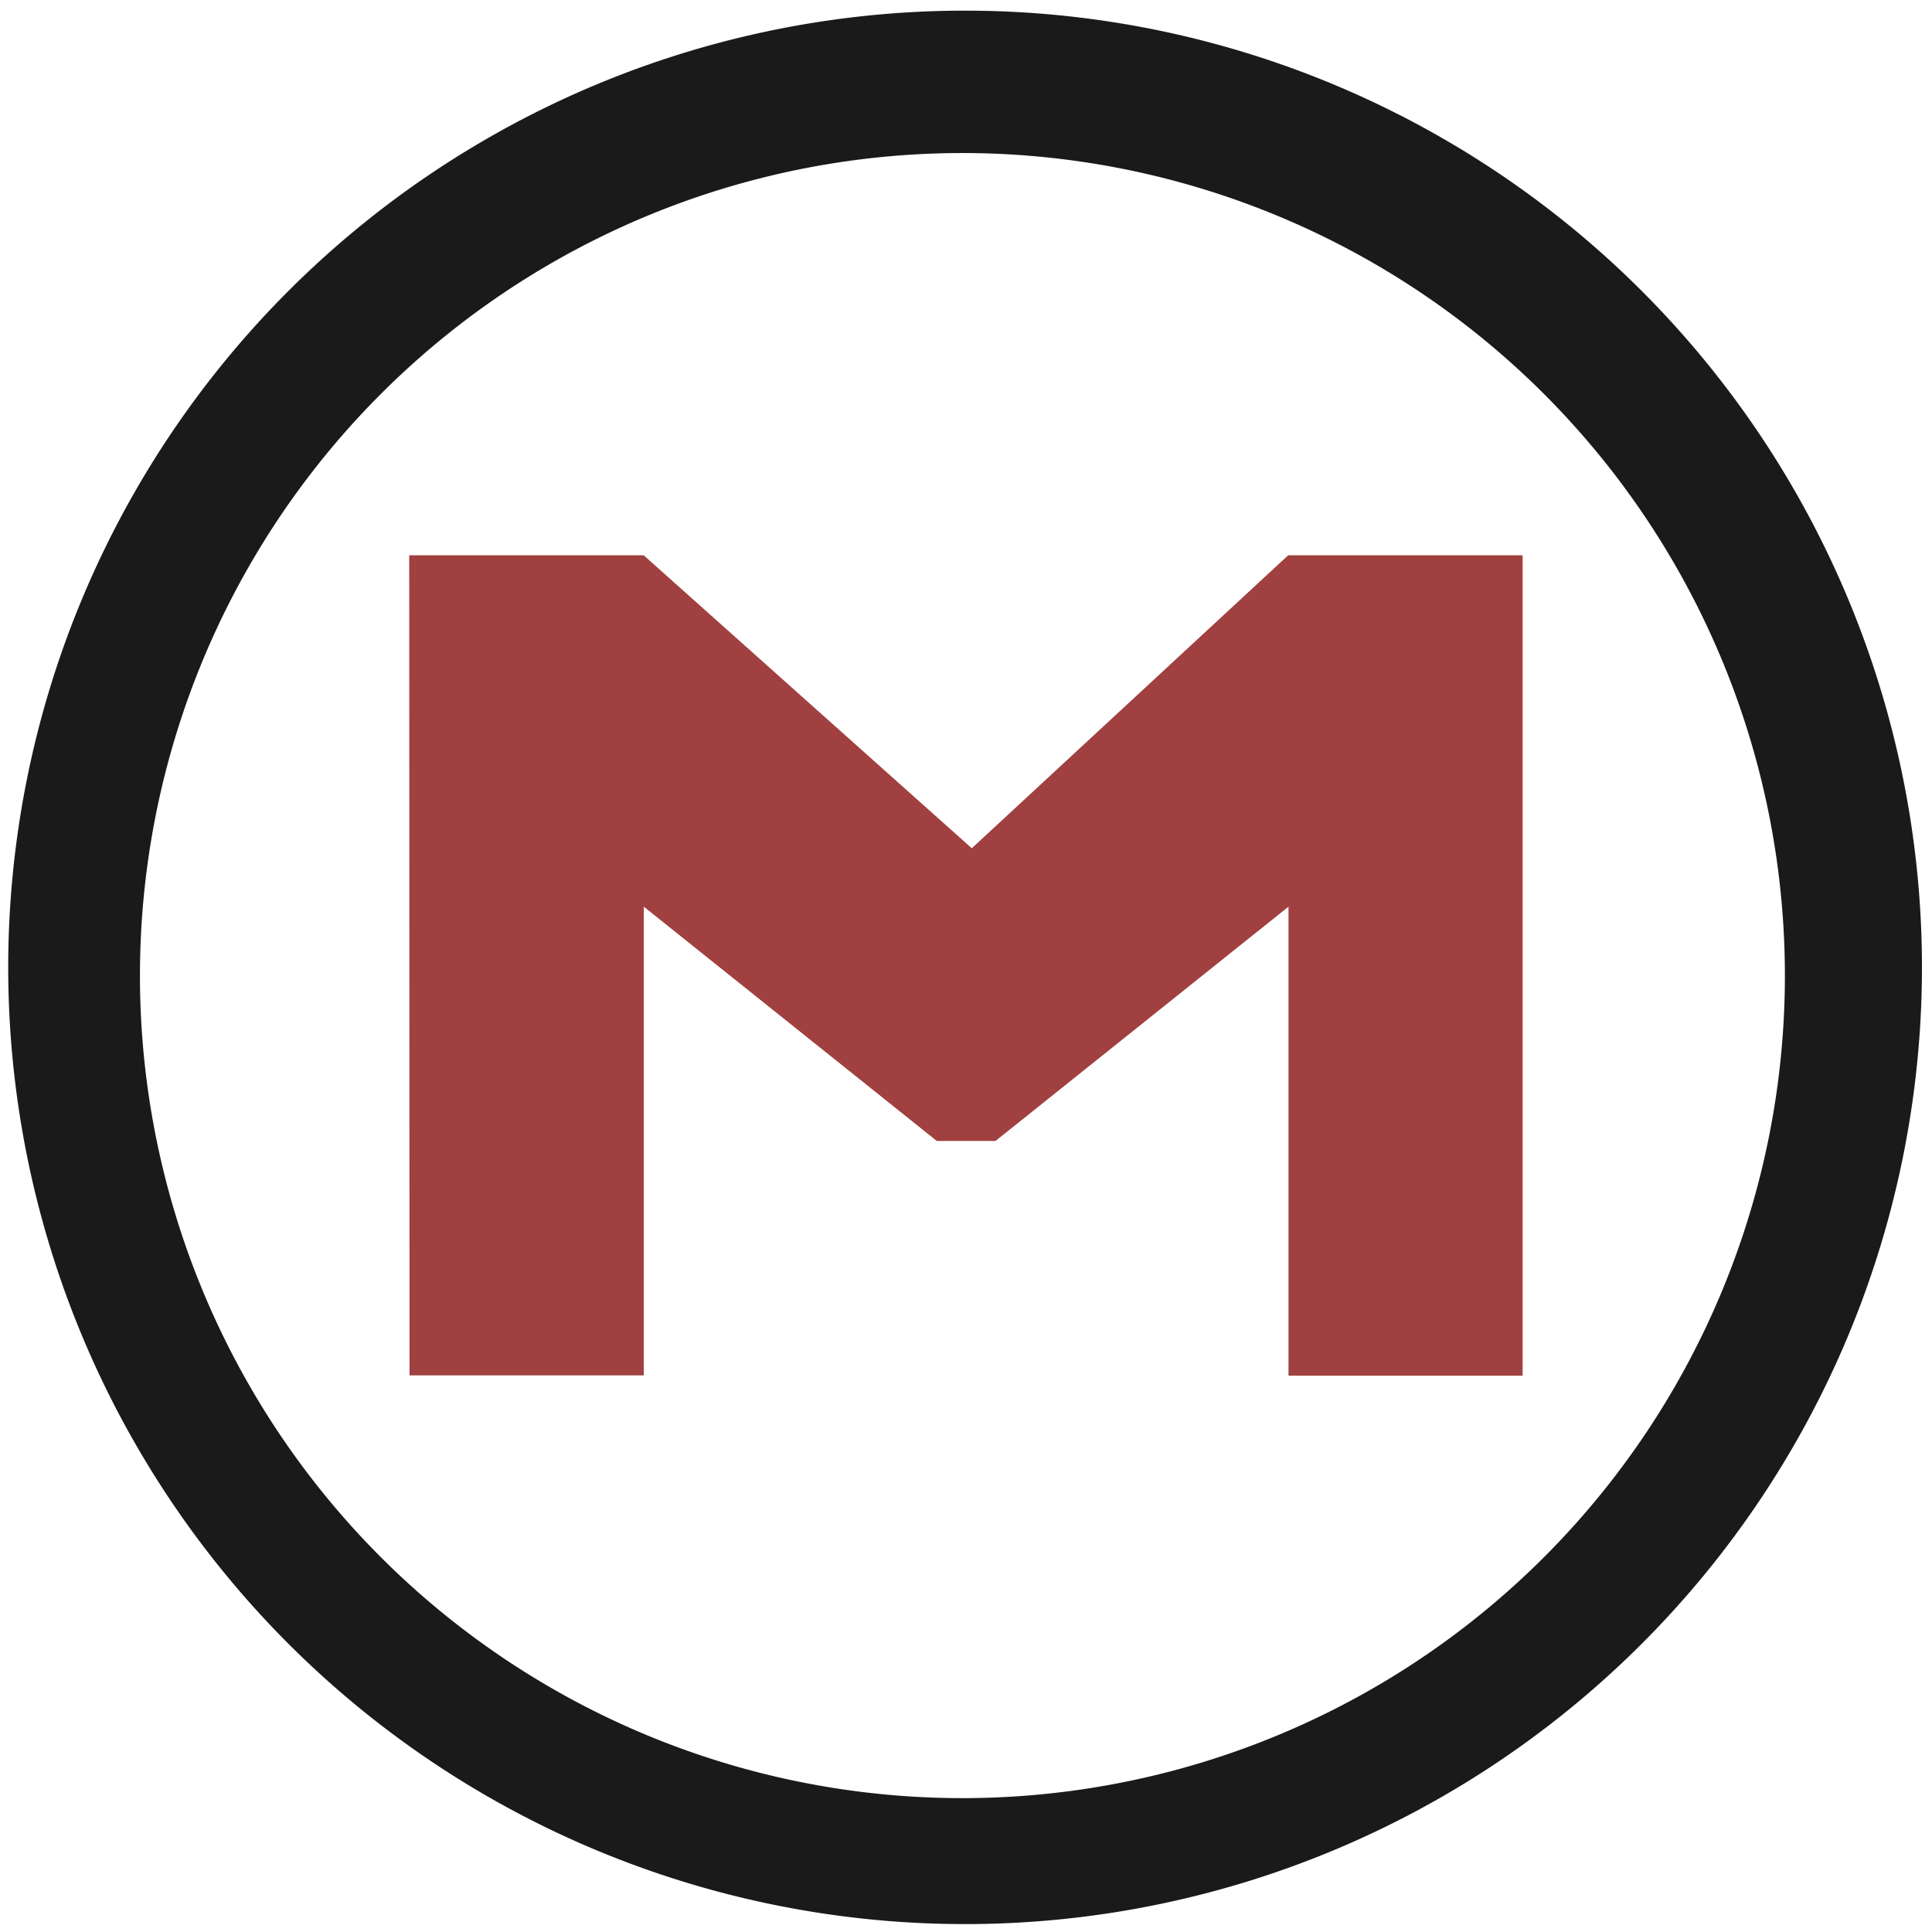 <?xml version="1.0" encoding="UTF-8" standalone="no"?>
<svg
   xmlns:dc="http://purl.org/dc/elements/1.1/"
   xmlns:cc="http://creativecommons.org/ns#"
   xmlns:rdf="http://www.w3.org/1999/02/22-rdf-syntax-ns#"
   xmlns:svg="http://www.w3.org/2000/svg"
   xmlns="http://www.w3.org/2000/svg"
   xmlns:sodipodi="http://sodipodi.sourceforge.net/DTD/sodipodi-0.dtd"
   xmlns:inkscape="http://www.inkscape.org/namespaces/inkscape"
   width="48"
   height="48"
   viewBox="0 0 12.7 12.7"
   version="1.1"
   id="svg6"
   sodipodi:docname="folder-mega.svg"
   inkscape:version="0.92.4 (5da689c313, 2019-01-14)">
  <defs
     id="defs10" />
  <sodipodi:namedview
     pagecolor="#ffffff"
     bordercolor="#666666"
     borderopacity="1"
     objecttolerance="10"
     gridtolerance="10"
     guidetolerance="10"
     inkscape:pageopacity="0"
     inkscape:pageshadow="2"
     inkscape:window-width="1085"
     inkscape:window-height="480"
     id="namedview8"
     showgrid="false"
     inkscape:zoom="4.9166667"
     inkscape:cx="2.1355932"
     inkscape:cy="24"
     inkscape:window-x="0"
     inkscape:window-y="25"
     inkscape:window-maximized="0"
     inkscape:current-layer="svg6" />
  <path
     d="m 6.344,0.07 a 6.29,6.29 0 0 0 -6.29,6.29 6.29,6.29 0 0 0 6.29,6.288 6.29,6.29 0 0 0 6.29,-6.289 A 6.29,6.29 0 0 0 6.343,0.07 Z M 6.326,1.006 A 5.407,5.407 0 0 1 11.733,6.413 5.407,5.407 0 0 1 6.326,11.82 5.407,5.407 0 0 1 0.92,6.413 5.407,5.407 0 0 1 6.327,1.006 Z"
     id="path2"
     inkscape:connector-curvature="0"
     style="fill:#1a1a1a" />
  <path
     d="M 2.69,3.65 H 4.231 L 6.388,5.576 8.468,3.65 h 1.541 V 9.043 H 8.47 V 5.96 L 6.544,7.5 H 6.158 L 4.232,5.96 v 3.081 h -1.54 z"
     id="path4"
     inkscape:connector-curvature="0"
     style="opacity:0.75;fill:#800000" />
</svg>
